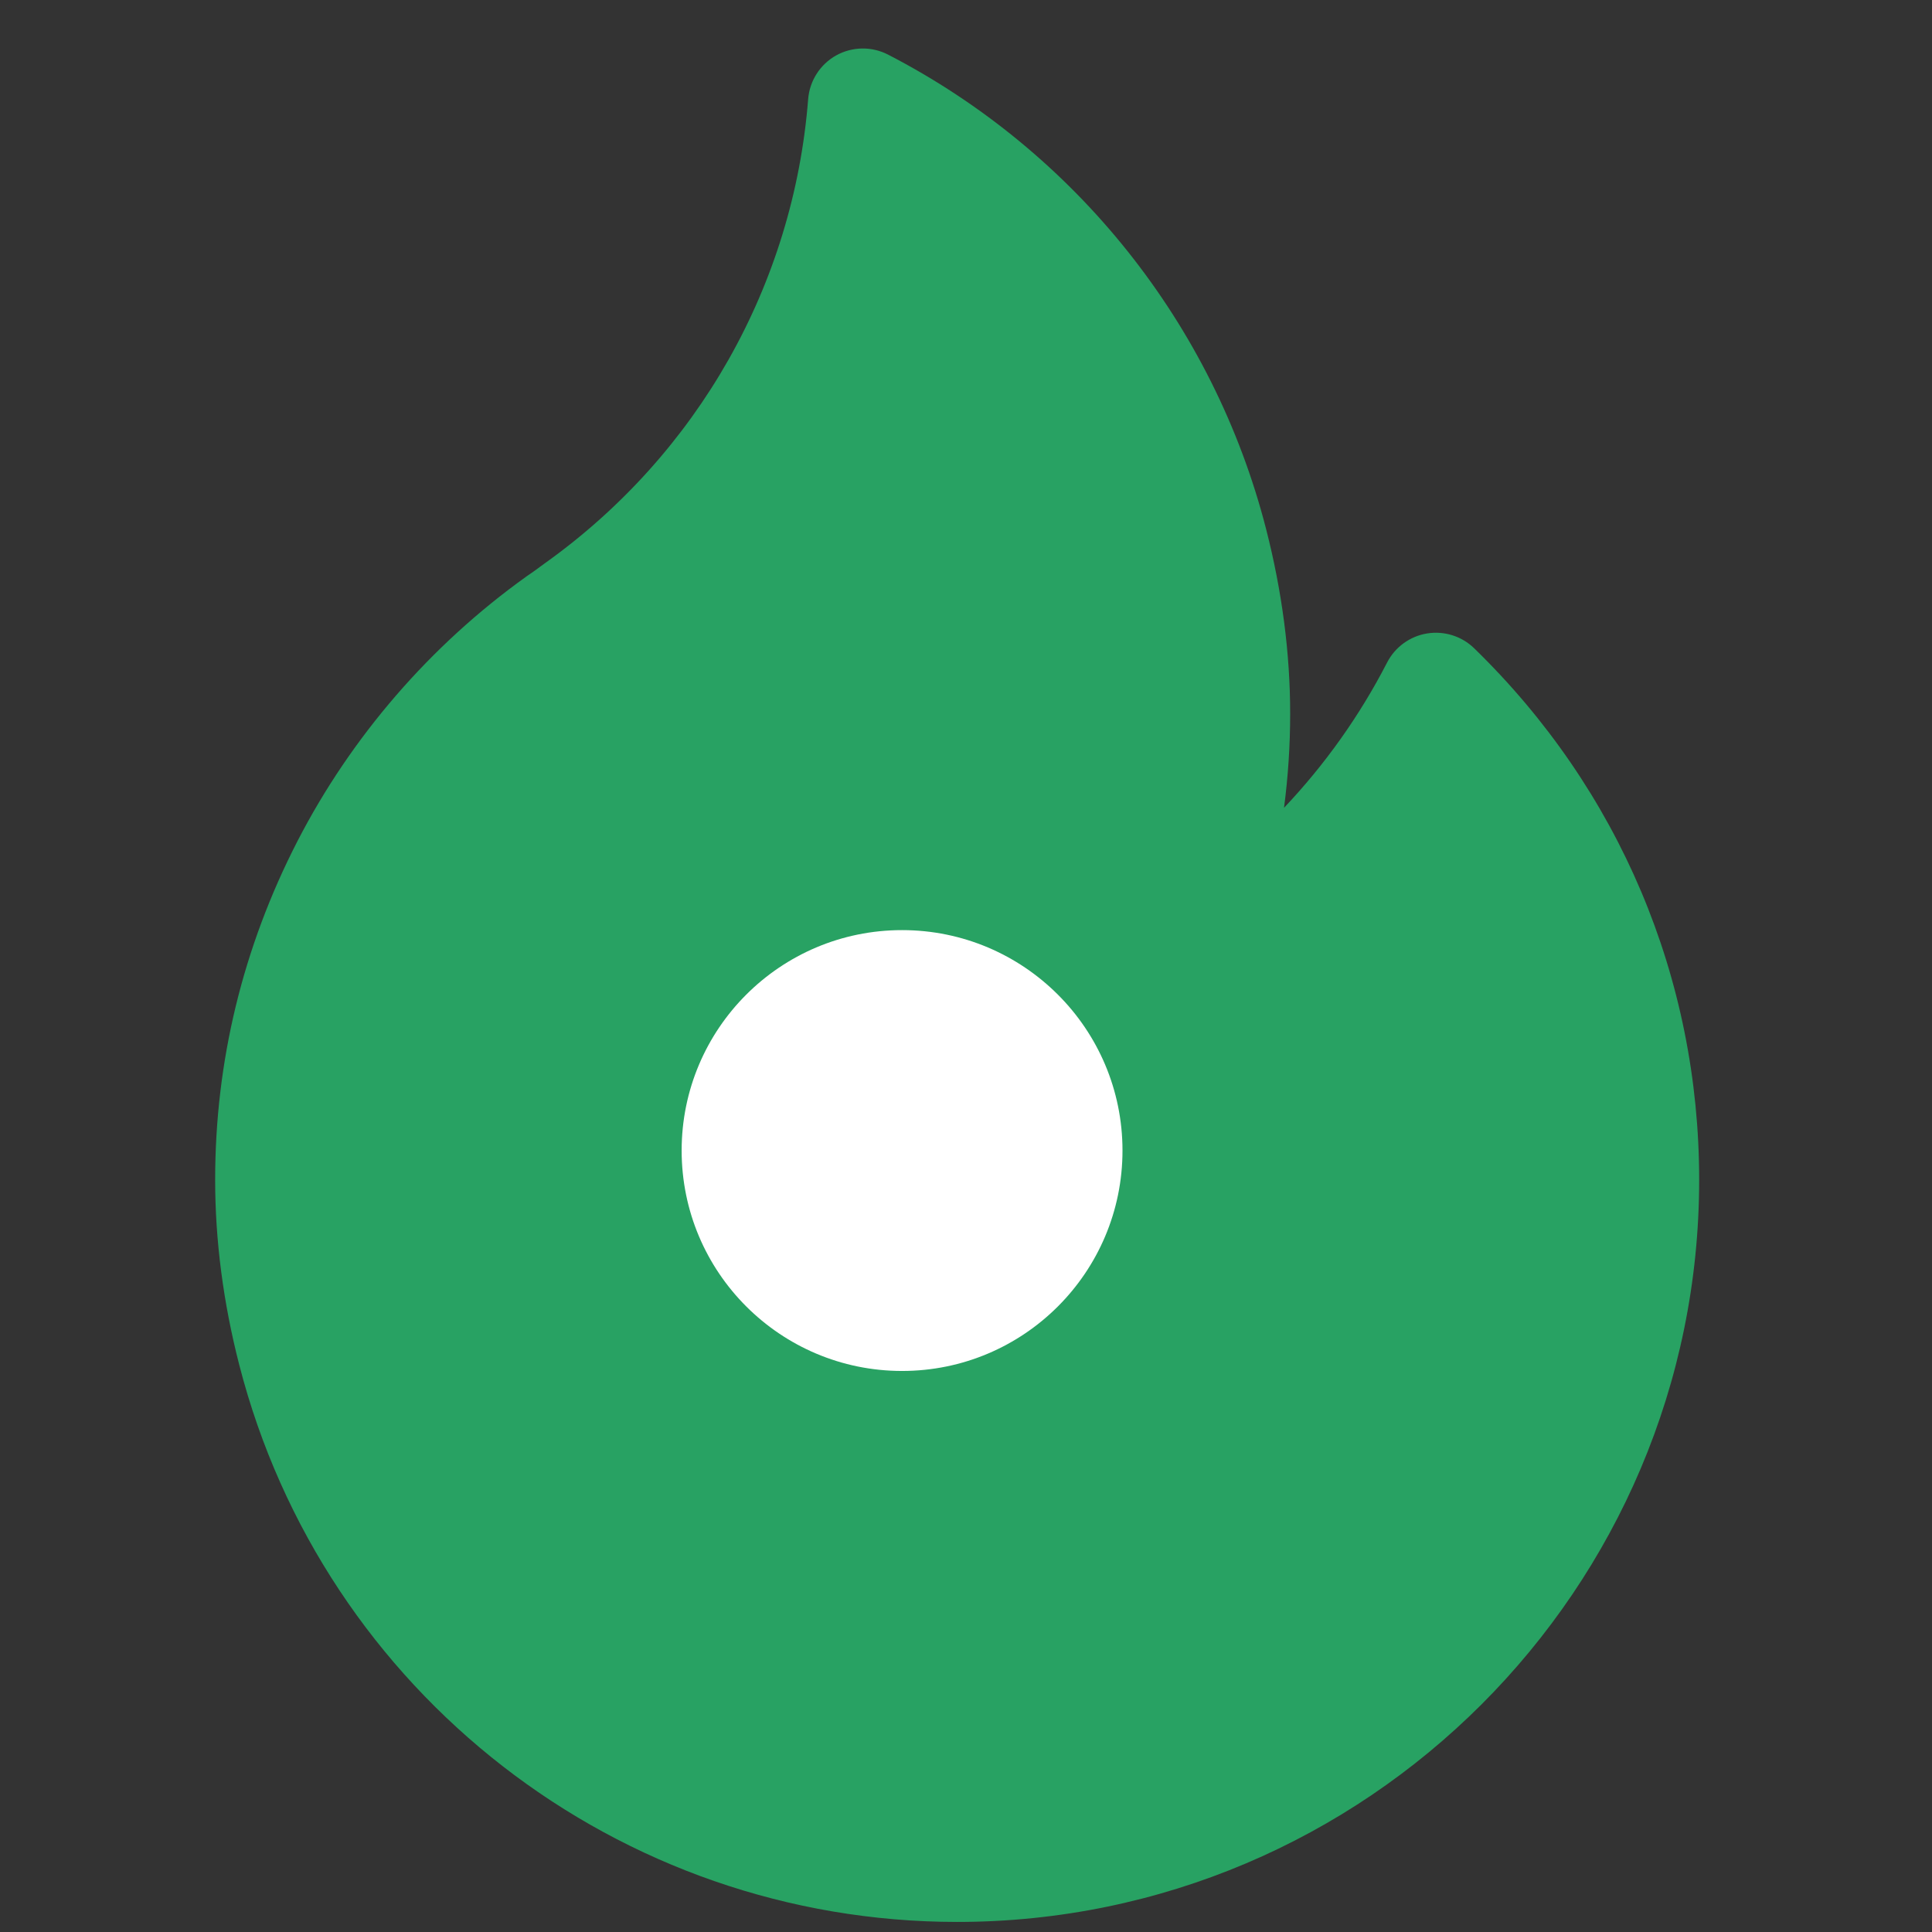 <svg width="33" height="33" viewBox="0 0 33 33" fill="none" xmlns="http://www.w3.org/2000/svg">
<rect x="0" y="0" width="33" height="33" fill="#333333" stroke="none"/>
<g clip-path="url(#clip0_61_608)">
<path d="M25.18 11.073C24.967 10.866 24.668 10.772 24.375 10.82C24.082 10.868 23.829 11.052 23.693 11.316C23.225 12.225 22.631 13.06 21.932 13.798C22.002 13.265 22.037 12.728 22.037 12.19C22.037 11.158 21.898 10.096 21.625 9.033C20.728 5.542 18.375 2.589 15.169 0.933C14.89 0.789 14.558 0.794 14.283 0.946C14.009 1.099 13.829 1.379 13.804 1.692C13.555 4.865 11.92 7.751 9.318 9.613C9.284 9.638 9.25 9.663 9.215 9.688C9.145 9.74 9.078 9.789 9.015 9.83C9.006 9.837 8.996 9.843 8.987 9.85C7.35 11.022 6 12.584 5.081 14.367C4.148 16.182 3.675 18.129 3.675 20.154C3.675 21.186 3.813 22.248 4.086 23.311C5.526 28.914 10.569 32.828 16.349 32.828C23.337 32.828 29.023 27.142 29.023 20.154C29.023 16.708 27.658 13.483 25.18 11.073Z" fill="#28A263"/>
<circle cx="15.408" cy="19.652" r="3.765" fill="white"/>
</g>
<defs>
<clipPath id="clip0_61_608">
<rect width="32" height="32" fill="white" transform="translate(0.349 0.828)"/>
</clipPath>
</defs>
</svg>
